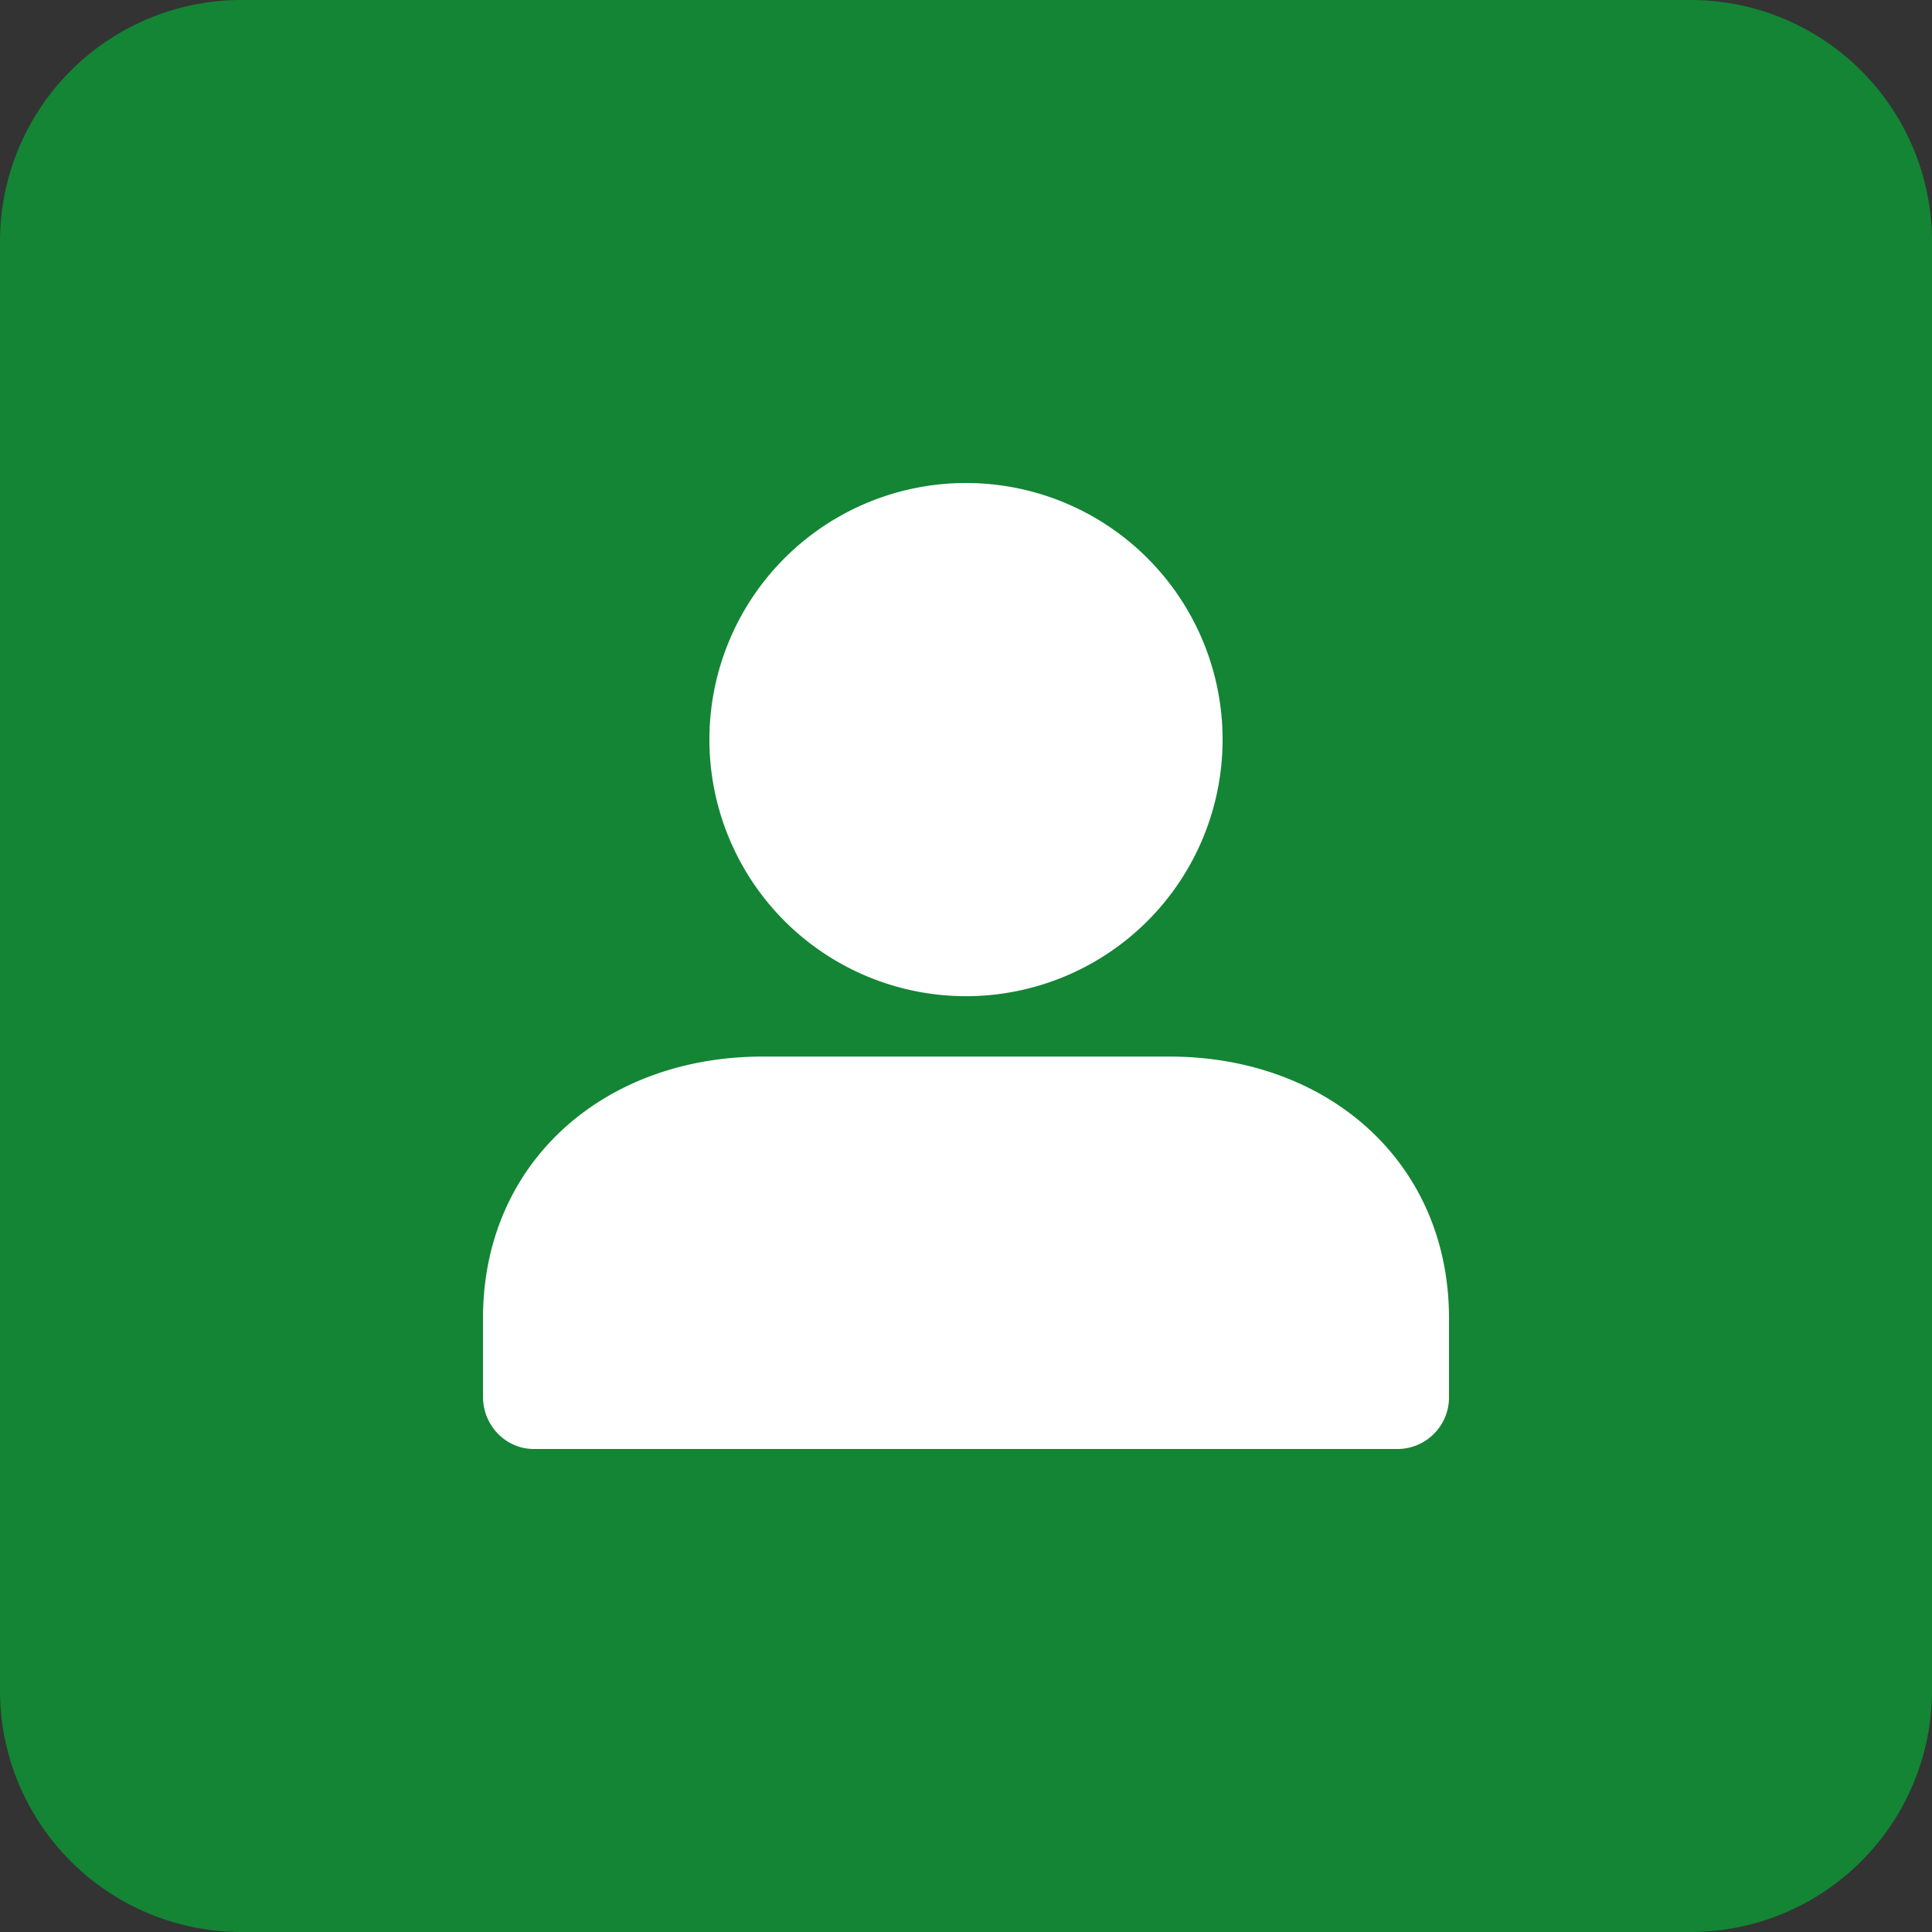 <?xml version="1.0" standalone="no"?><!DOCTYPE svg PUBLIC "-//W3C//DTD SVG 1.1//EN" "http://www.w3.org/Graphics/SVG/1.1/DTD/svg11.dtd"><svg t="1709214235090" class="icon" viewBox="0 0 1024 1024" version="1.1" xmlns="http://www.w3.org/2000/svg" p-id="9348" xmlns:xlink="http://www.w3.org/1999/xlink" width="128" height="128"><rect x="0" y="0" width="1024" height="1024" fill="#333333" stroke="none"/><path d="M128 0h768a128 128 0 0 1 128 128v768a128 128 0 0 1-128 128H128a128 128 0 0 1-128-128V128a128 128 0 0 1 128-128z" fill="#138535" p-id="9349"></path><path d="M619.776 560h-215.552C320.224 560 256 615.968 256 698.656v41.6c0 15.328 12.064 27.744 26.944 27.744h458.112a27.36 27.36 0 0 0 26.944-27.744v-41.6c0-82.688-64.224-138.656-148.224-138.656zM512 256a136 136 0 1 0 0 272A136 136 0 0 0 512 256z" fill="#FFFFFF" p-id="9350"></path></svg>